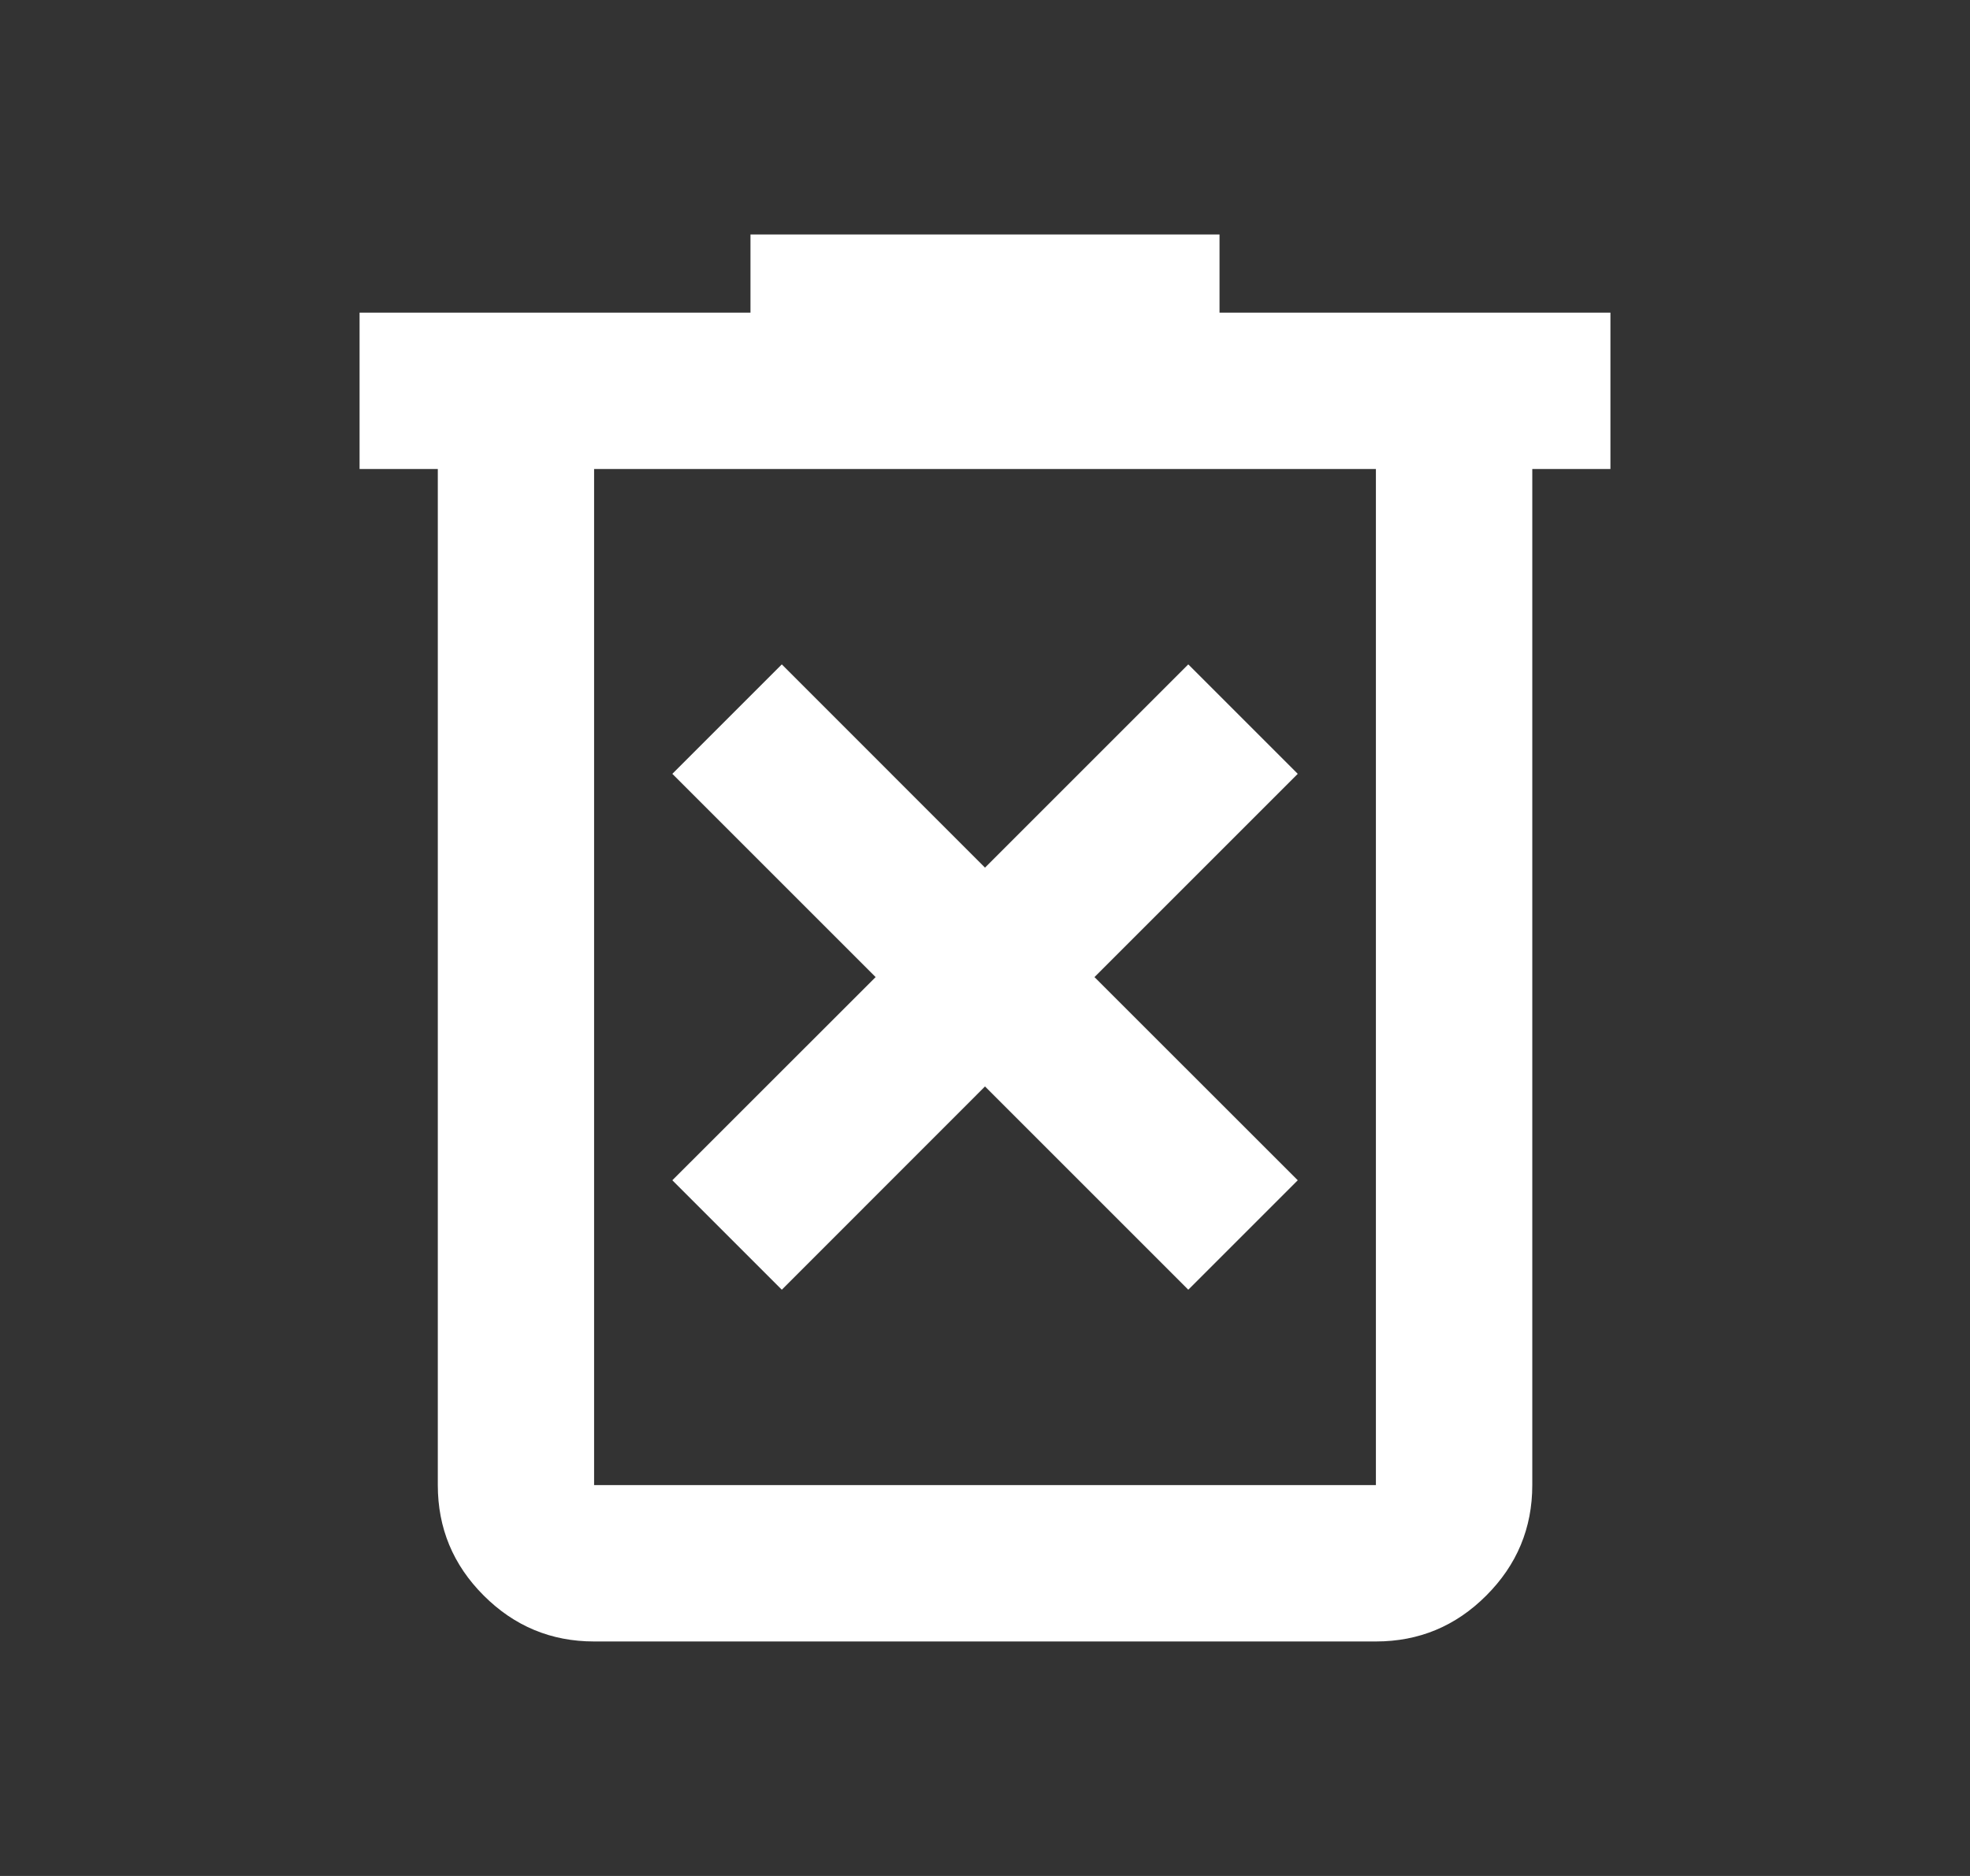 <svg width="21" height="20" viewBox="0 0 21 20" fill="none" xmlns="http://www.w3.org/2000/svg">
  <rect x="0" y="0" width="21" height="20" fill="#333333" stroke="none"/>
  <mask id="mask0_1850_1568" style="mask-type:alpha" maskUnits="userSpaceOnUse" x="0" y="0" width="21" height="20">
    <rect x="0.5" width="20" height="20" fill="#D9D9D9"/>
  </mask>
  <g mask="url(#mask0_1850_1568)">
    <path d="M8.334 13.75L10.5 11.583L12.667 13.75L13.834 12.583L11.667 10.417L13.834 8.25L12.667 7.083L10.5 9.25L8.334 7.083L7.167 8.25L9.334 10.417L7.167 12.583L8.334 13.75ZM6.333 17.5C5.875 17.5 5.483 17.337 5.156 17.01C4.83 16.684 4.667 16.292 4.667 15.833V5H3.833V3.333H8V2.5H13V3.333H17.167V5H16.334V15.833C16.334 16.292 16.17 16.684 15.844 17.01C15.518 17.337 15.125 17.5 14.667 17.5H6.333ZM14.667 5H6.333V15.833H14.667V5Z" fill="#FFFFFF"/>
  </g>
</svg>
